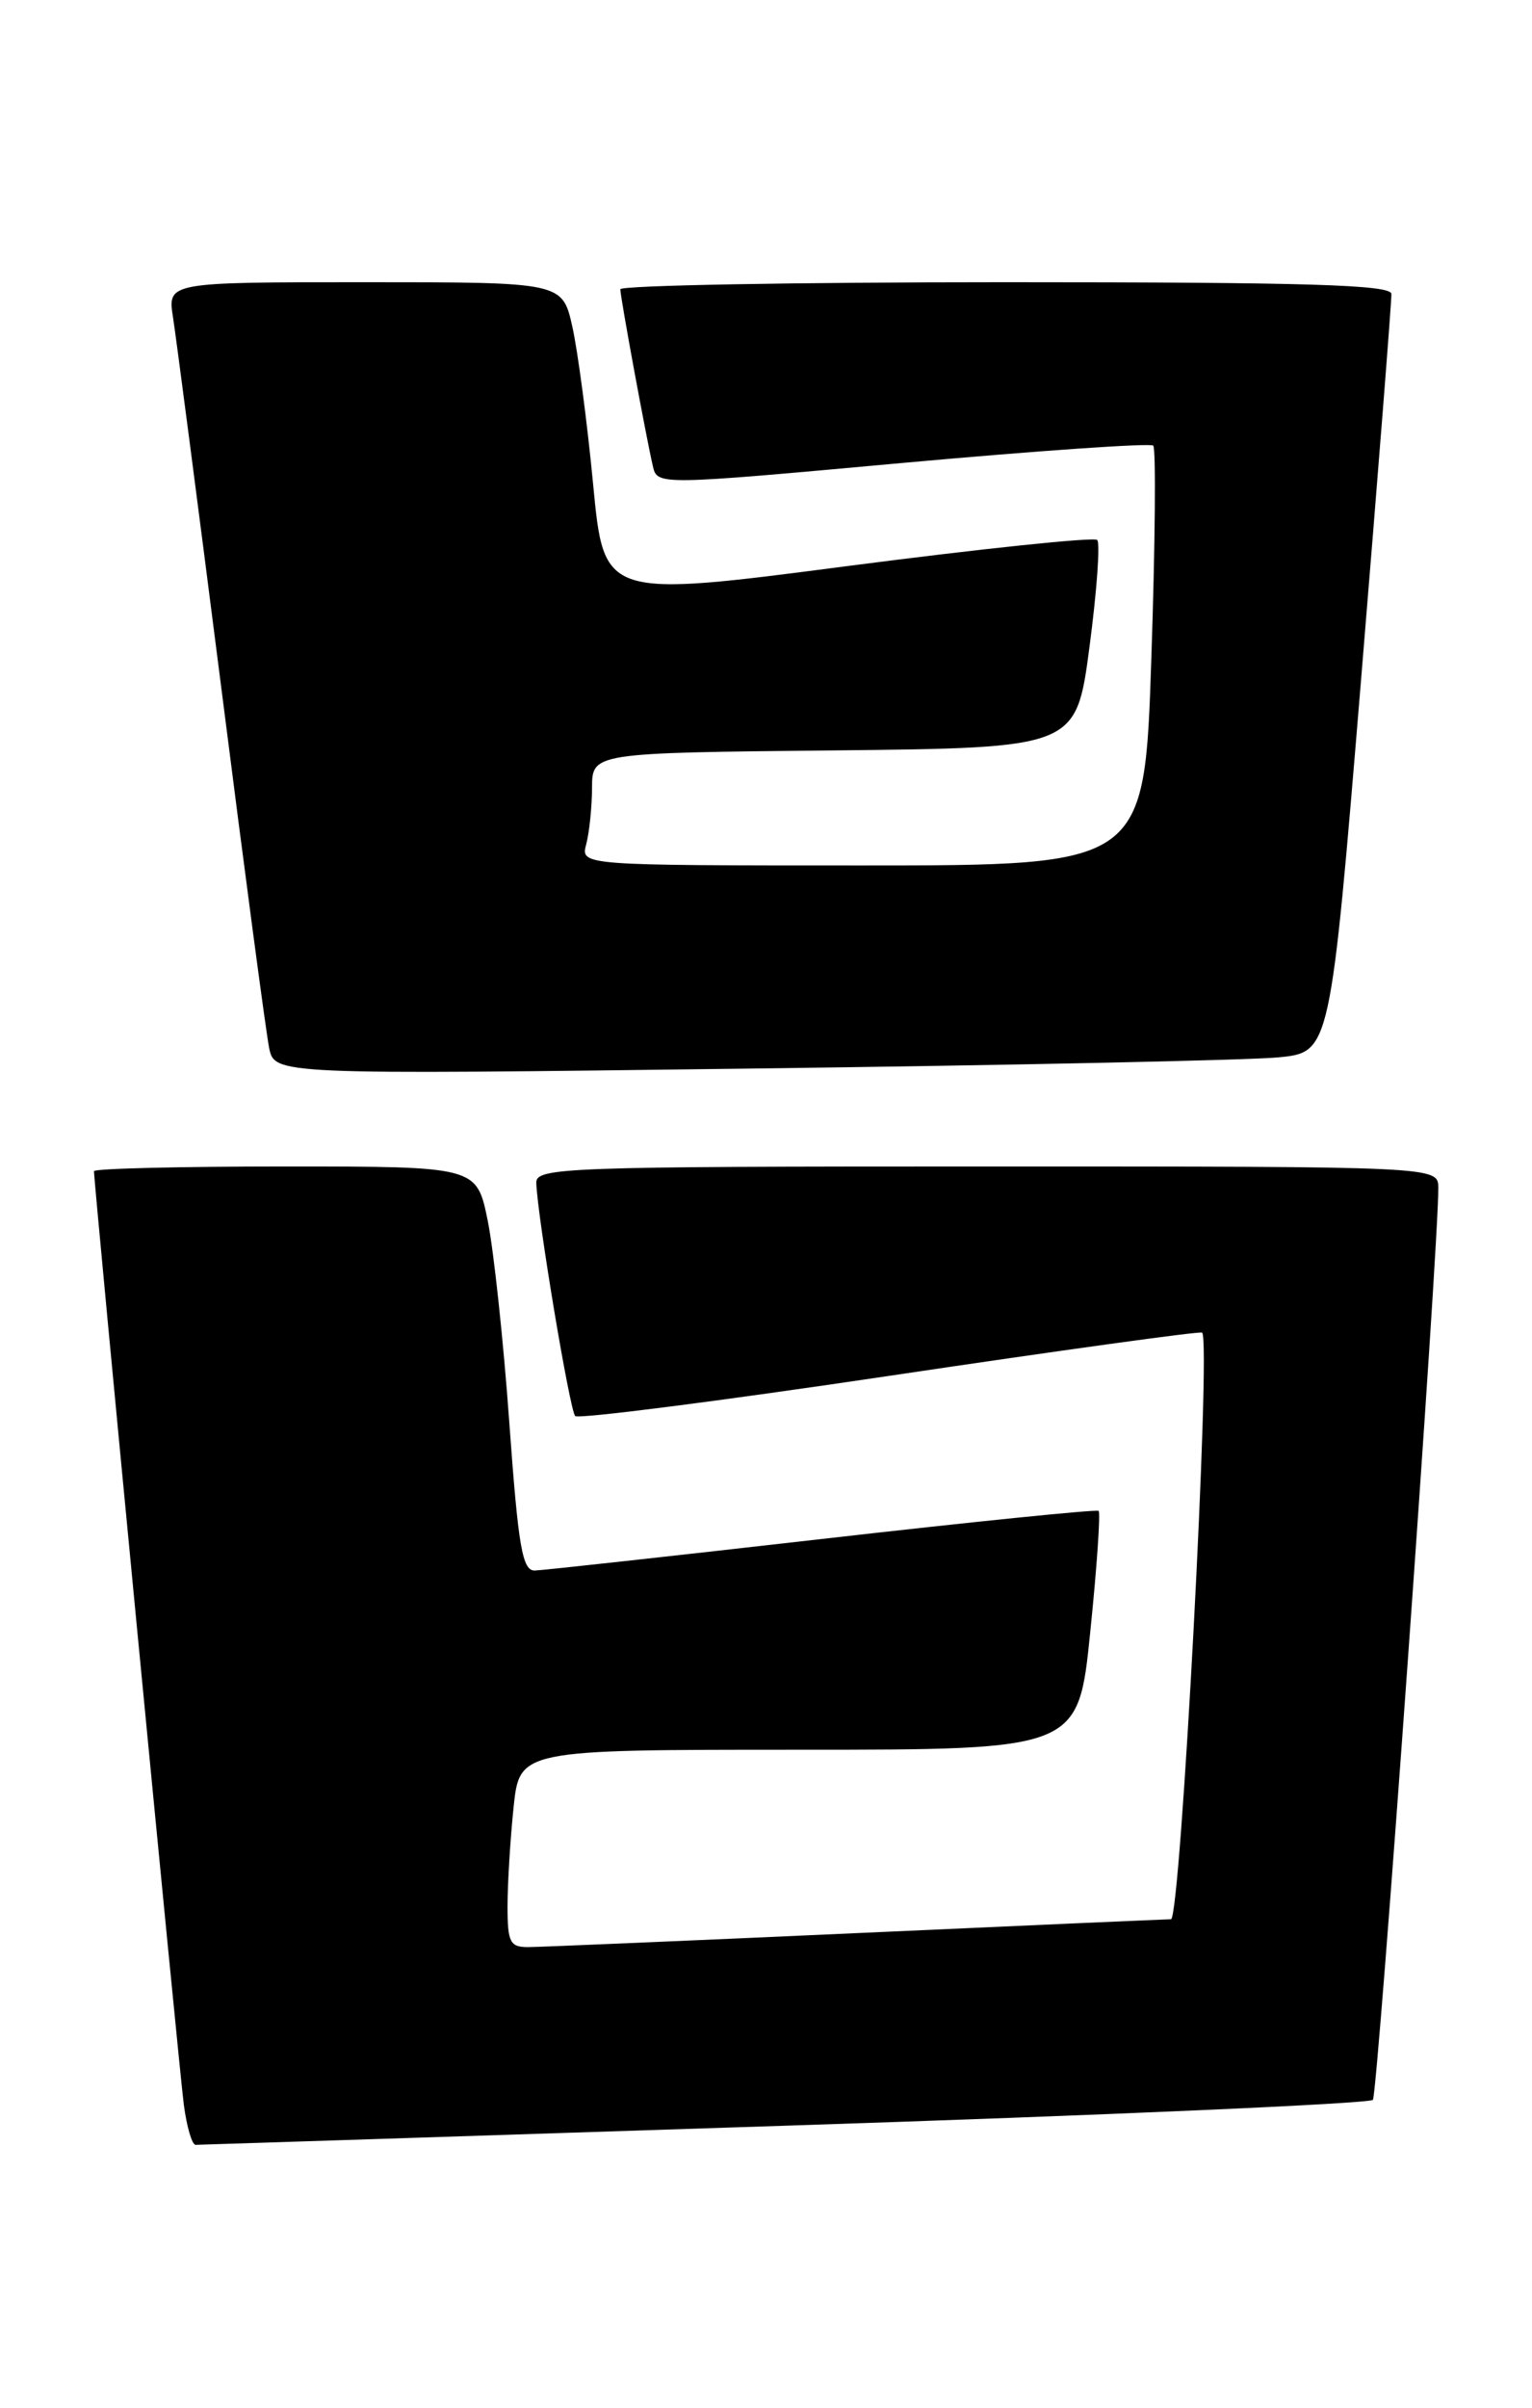 <?xml version="1.0" encoding="UTF-8" standalone="no"?>
<!DOCTYPE svg PUBLIC "-//W3C//DTD SVG 1.1//EN" "http://www.w3.org/Graphics/SVG/1.1/DTD/svg11.dtd" >
<svg xmlns="http://www.w3.org/2000/svg" xmlns:xlink="http://www.w3.org/1999/xlink" version="1.1" viewBox="0 0 163 256">
 <g >
 <path fill="currentColor"
d=" M 83.48 225.97 C 117.56 224.86 145.73 223.62 146.07 223.22 C 146.60 222.59 153.10 132.11 153.03 126.25 C 153.00 124.00 153.00 124.00 105.00 124.00 C 59.93 124.00 57.00 124.11 57.06 125.75 C 57.18 129.34 60.62 149.95 61.20 150.53 C 61.53 150.86 76.58 148.94 94.65 146.25 C 112.72 143.56 127.68 141.49 127.90 141.66 C 128.89 142.41 125.61 204.00 124.59 204.02 C 123.99 204.03 108.88 204.69 91.00 205.50 C 73.12 206.31 57.49 206.97 56.25 206.98 C 54.26 207.00 54.00 206.50 54.00 202.65 C 54.00 200.25 54.29 195.53 54.64 192.15 C 55.28 186.00 55.28 186.00 85.01 186.00 C 114.73 186.00 114.73 186.00 116.00 173.47 C 116.71 166.58 117.10 160.80 116.89 160.61 C 116.68 160.43 103.45 161.77 87.50 163.59 C 71.55 165.41 57.79 166.92 56.91 166.95 C 55.58 166.99 55.15 164.53 54.19 151.25 C 53.57 142.59 52.53 132.91 51.89 129.75 C 50.72 124.00 50.72 124.00 30.36 124.00 C 19.16 124.00 10.00 124.22 10.00 124.50 C 10.00 125.89 19.07 220.11 19.56 223.75 C 19.87 226.09 20.43 228.00 20.81 228.00 C 21.19 228.00 49.39 227.08 83.48 225.97 Z  M 136.02 112.40 C 141.54 111.86 141.54 111.86 144.82 72.18 C 146.62 50.36 148.07 31.94 148.04 31.25 C 148.01 30.27 139.11 30.00 107.00 30.00 C 84.45 30.00 66.00 30.34 66.00 30.75 C 66.00 31.58 68.72 46.34 69.46 49.54 C 69.93 51.59 69.93 51.59 96.05 49.21 C 110.42 47.91 122.41 47.08 122.70 47.37 C 123.00 47.66 122.91 57.83 122.50 69.95 C 121.77 92.00 121.77 92.00 91.77 92.00 C 61.77 92.00 61.77 92.00 62.37 89.75 C 62.70 88.51 62.98 85.82 62.99 83.77 C 63.00 80.03 63.00 80.03 88.75 79.77 C 114.50 79.50 114.50 79.50 115.92 68.75 C 116.70 62.85 117.07 57.74 116.74 57.40 C 116.40 57.07 104.46 58.32 90.20 60.17 C 64.26 63.55 64.26 63.55 63.11 51.52 C 62.48 44.91 61.48 37.36 60.90 34.75 C 59.84 30.00 59.84 30.00 38.83 30.00 C 17.82 30.00 17.82 30.00 18.41 33.75 C 18.73 35.81 21.04 53.48 23.53 73.00 C 26.01 92.53 28.31 109.79 28.63 111.37 C 29.21 114.24 29.21 114.24 79.86 113.59 C 107.71 113.24 132.98 112.70 136.02 112.40 Z "/>
</g>
</svg>